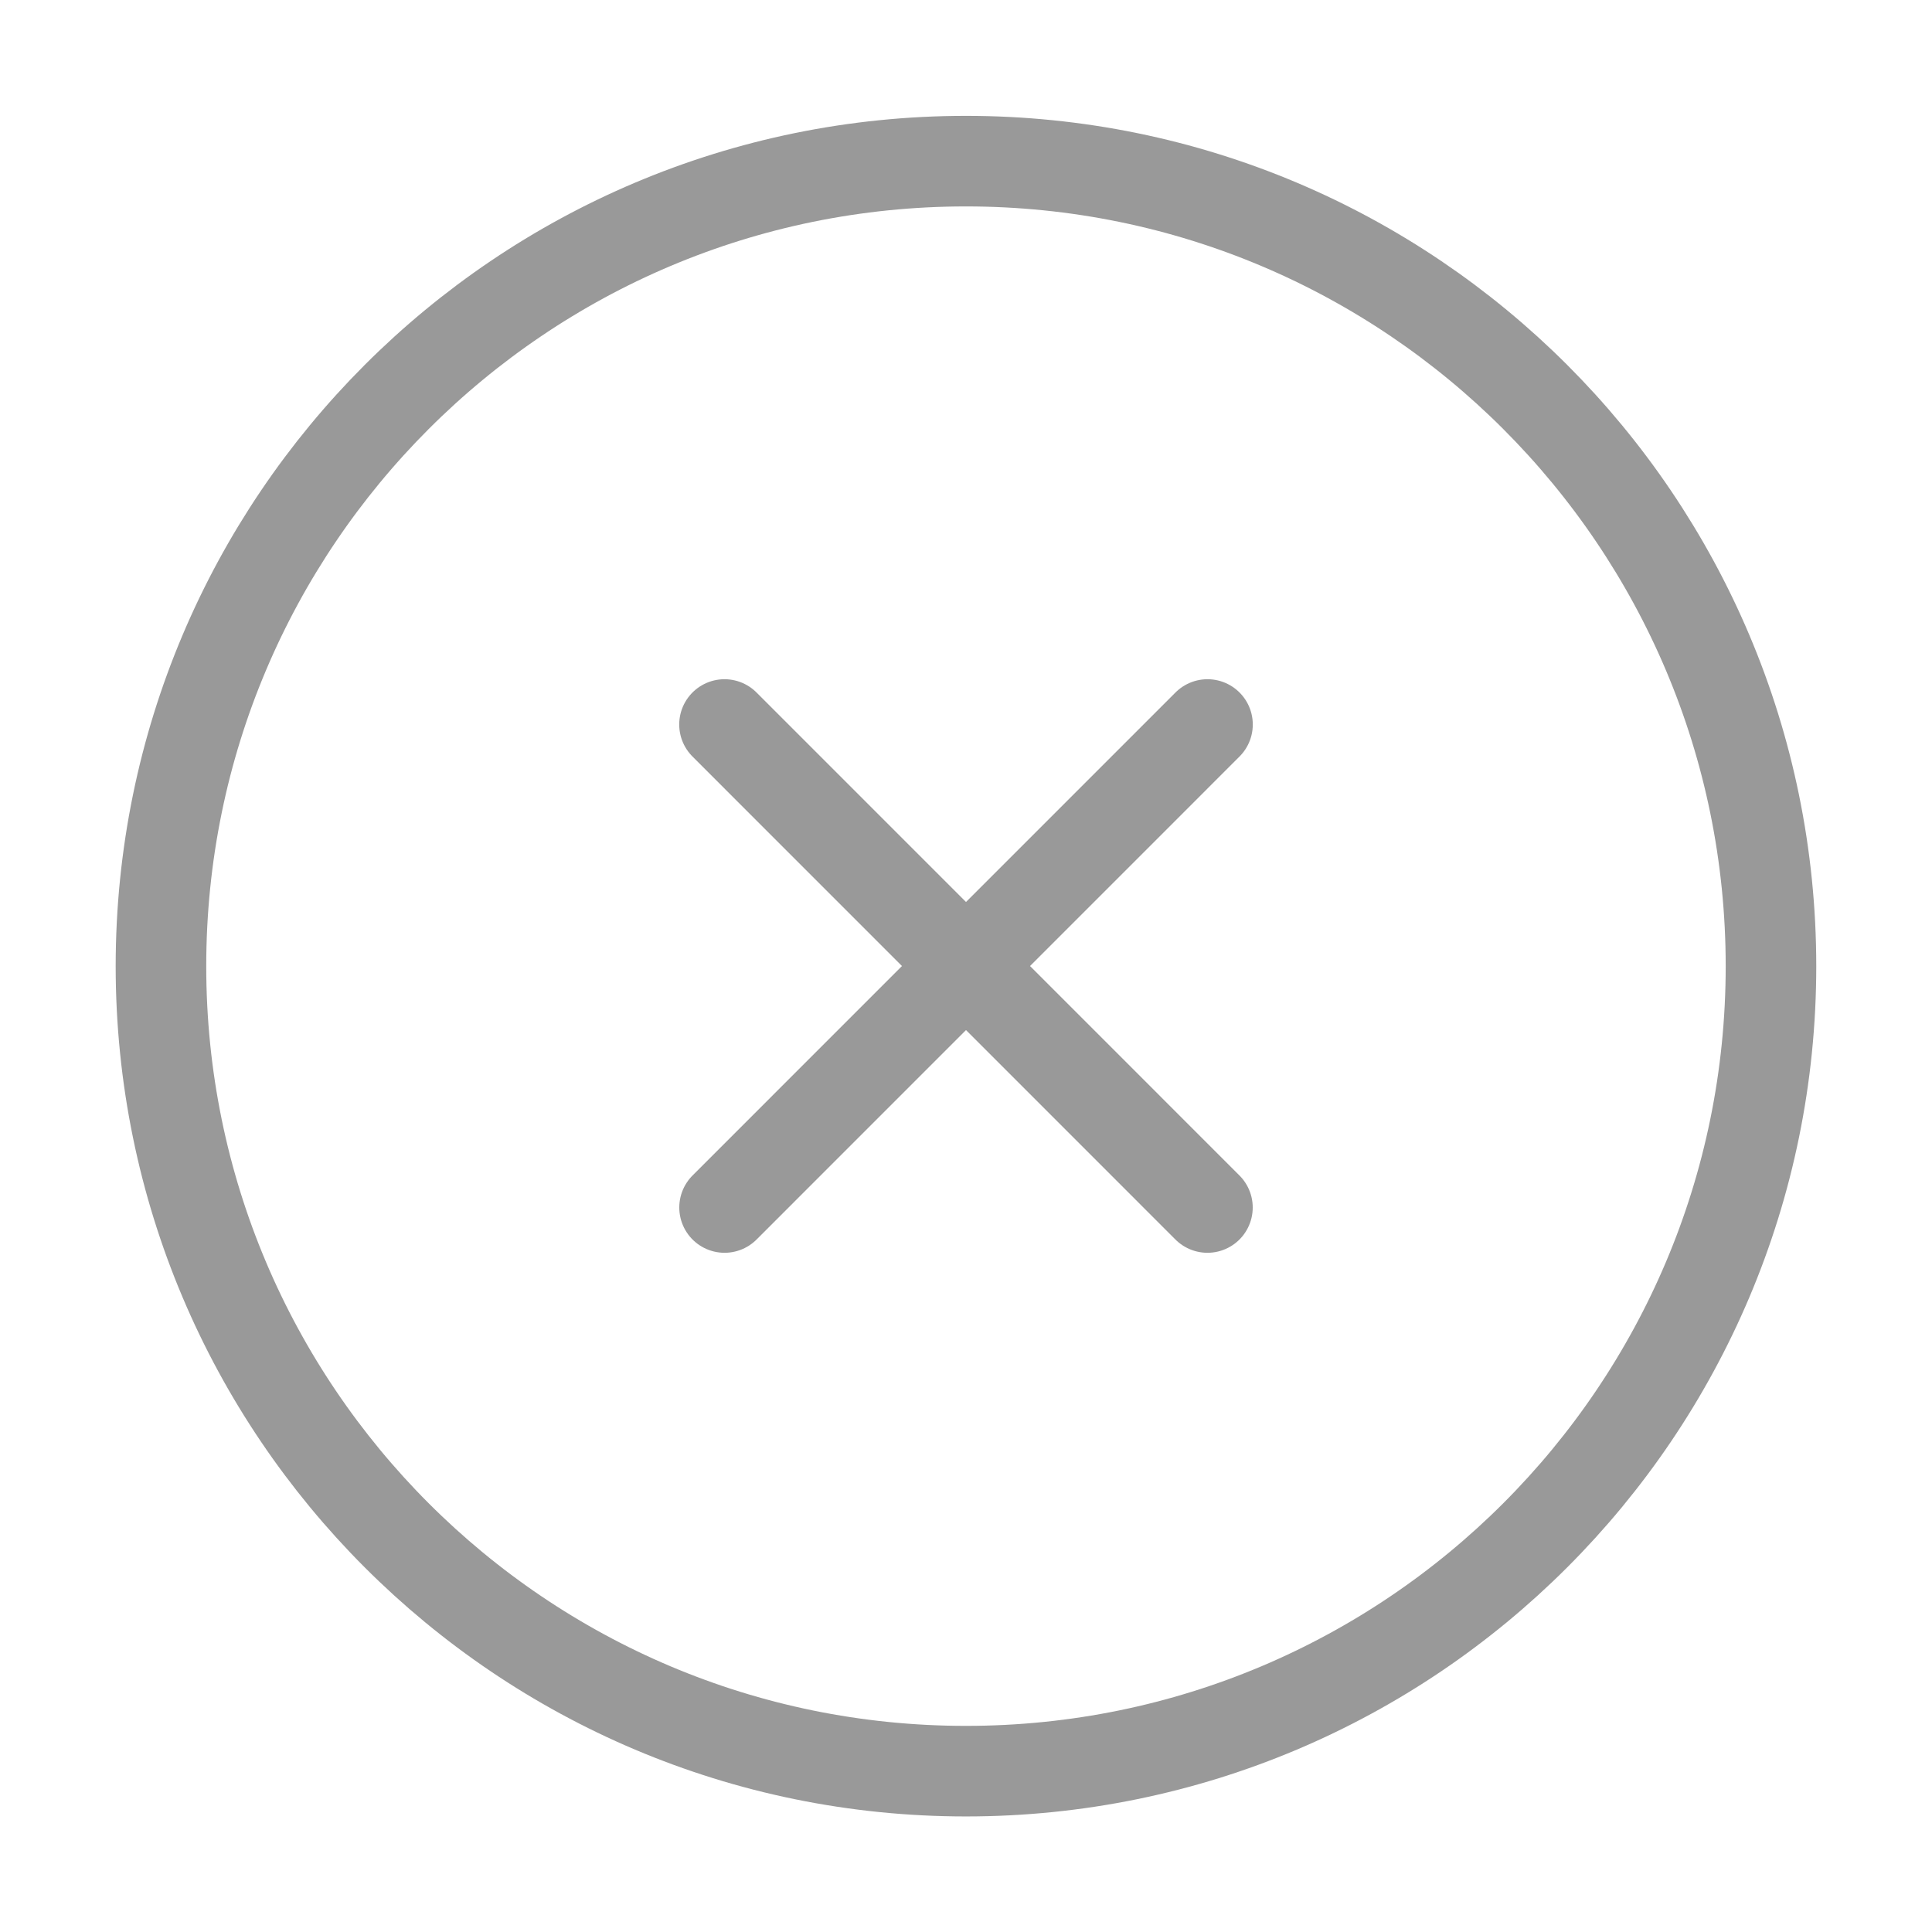 <svg width="32" height="32" viewBox="0 0 32 32" fill="none" xmlns="http://www.w3.org/2000/svg">
<path d="M19.999 20L12 12M12.001 20L20 12" stroke="#999999" stroke-width="1.5" stroke-linecap="round" stroke-linejoin="round"/>
<path d="M29.333 16.003C29.333 8.639 23.363 2.669 15.999 2.669C8.636 2.669 2.666 8.639 2.666 16.003C2.666 23.366 8.636 29.336 15.999 29.336C23.363 29.336 29.333 23.366 29.333 16.003Z" stroke="#999999" stroke-width="1.5"/>
</svg>
